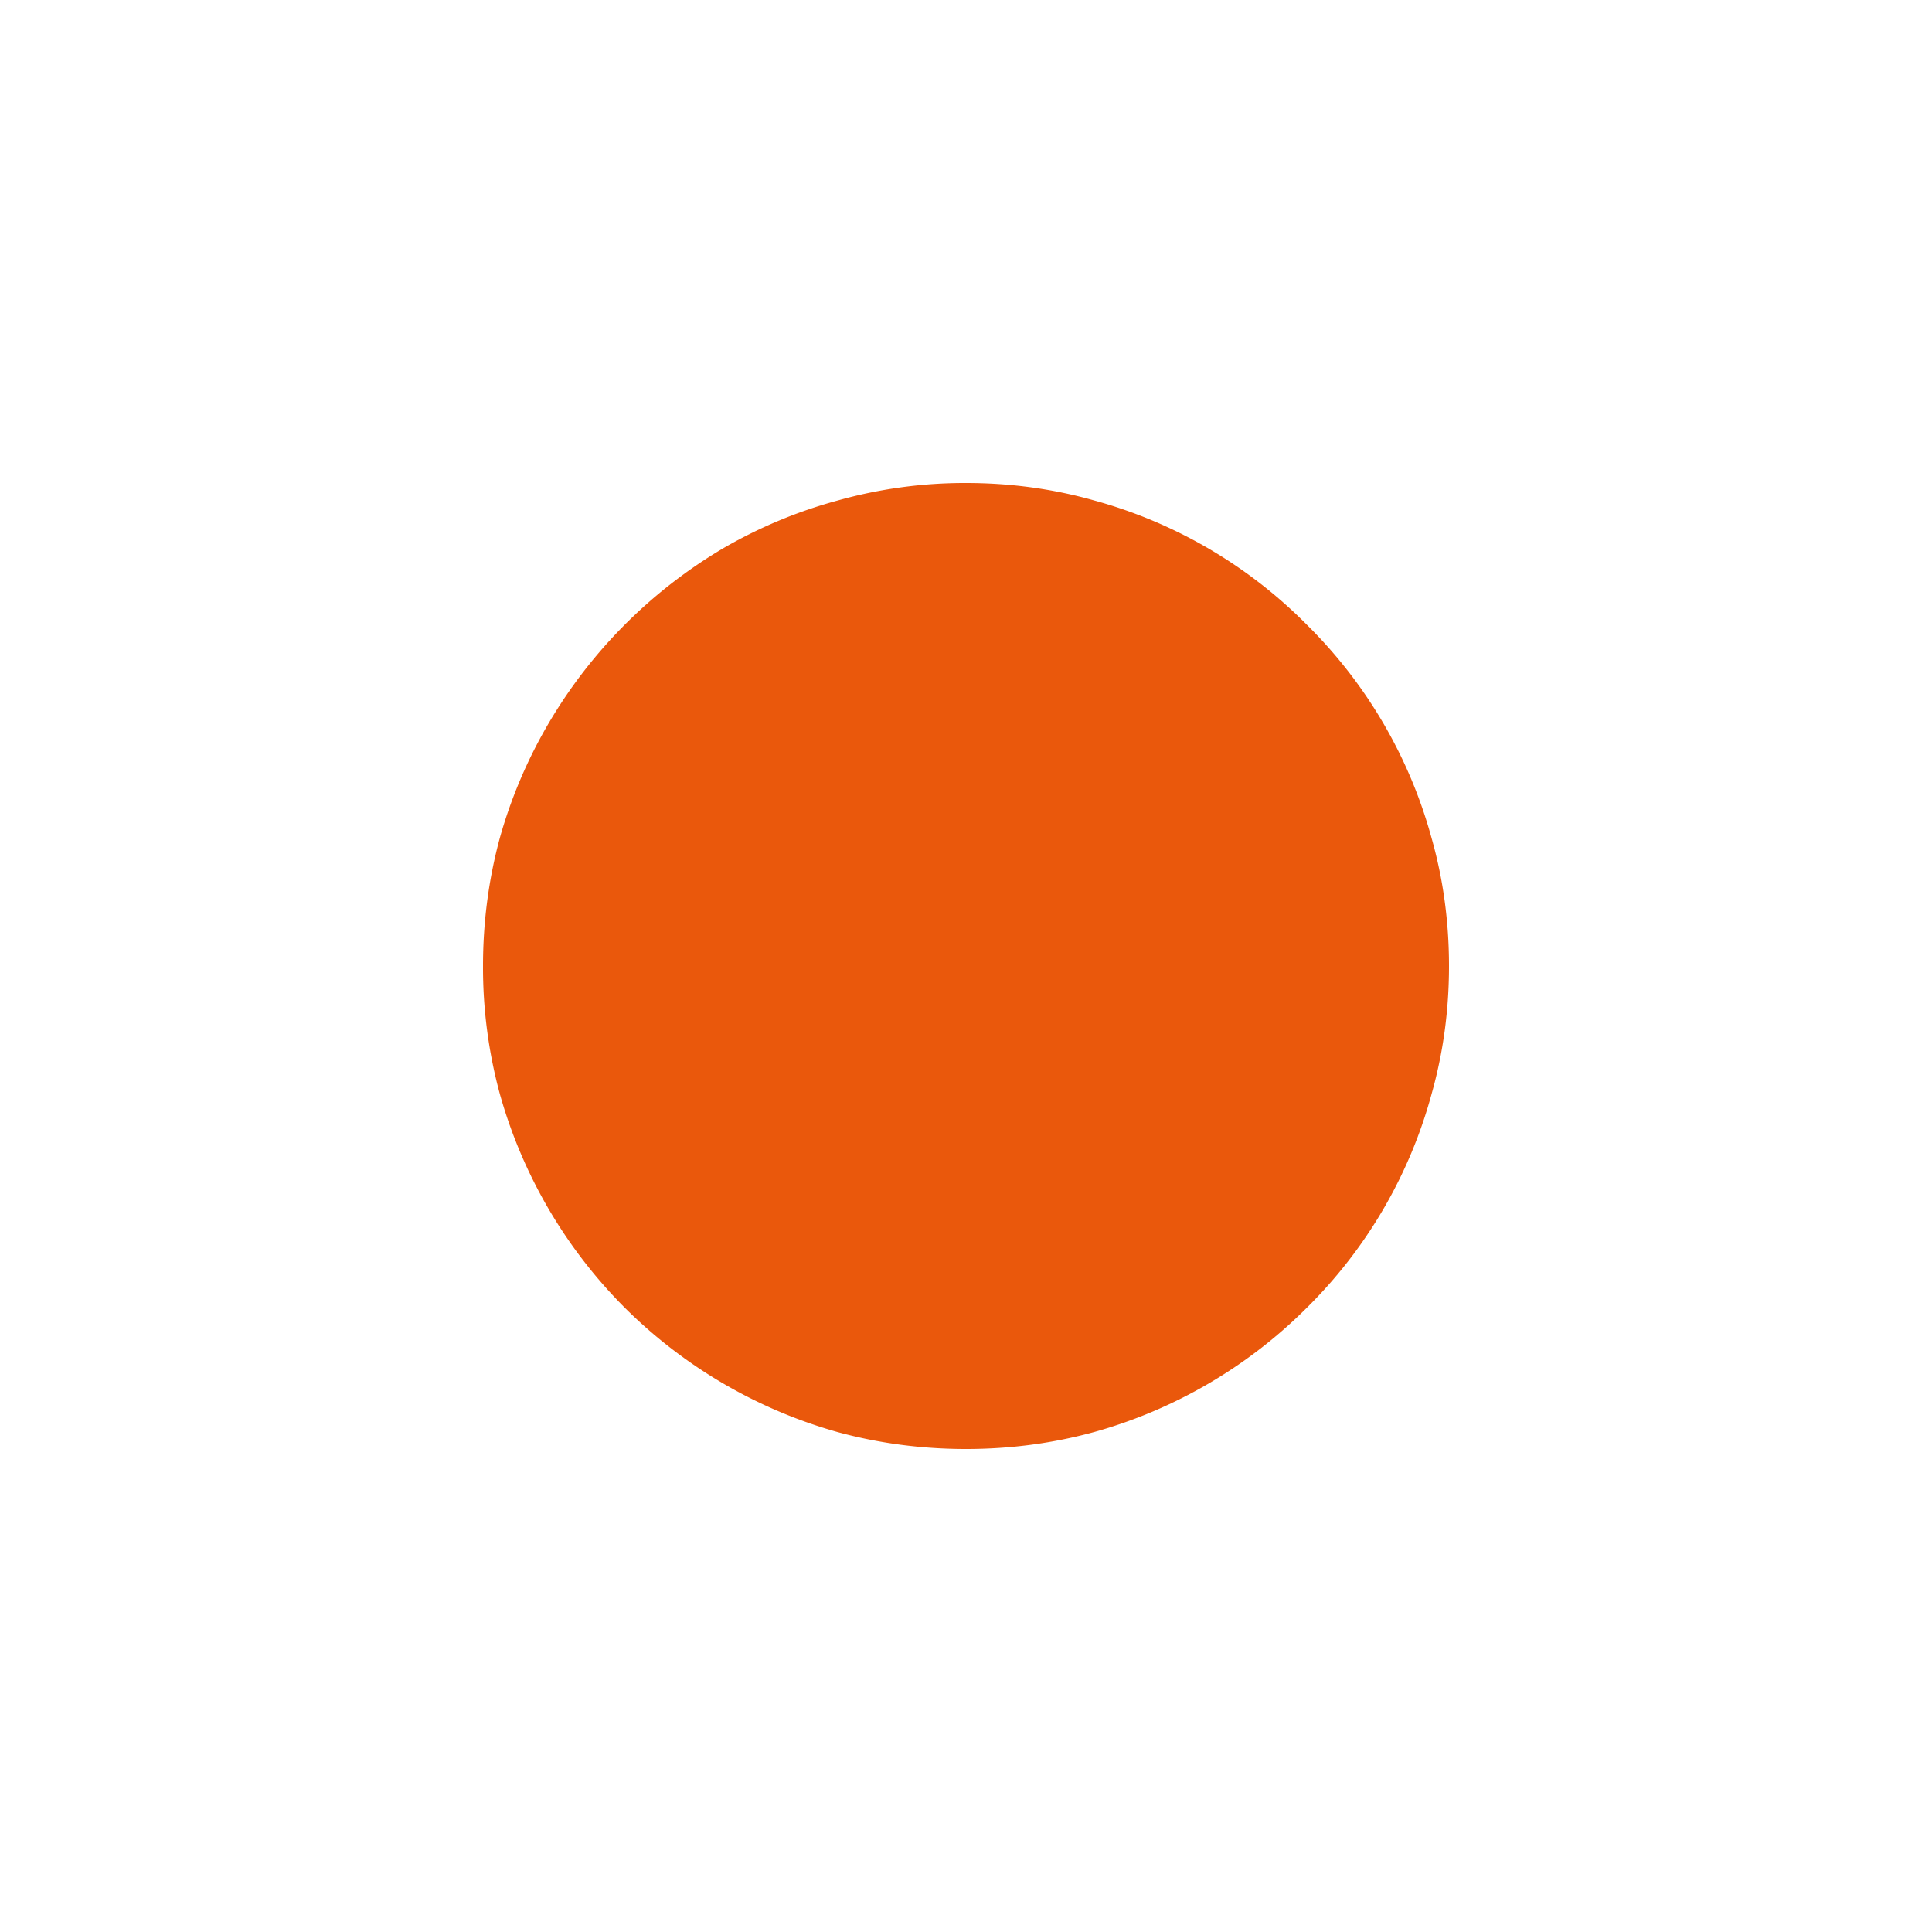 <svg width="24" height="24" viewBox="0 0 16 16" xmlns="http://www.w3.org/2000/svg">
    <path fill="#ea580c" d="M8 4c.367 0 .721.048 1.063.145a3.943 3.943 0 0 1 1.762 1.031a3.944 3.944 0 0 1 1.03 1.762c.097.34.145.695.145 1.062c0 .367-.048.721-.145 1.063a3.94 3.94 0 0 1-1.03 1.765a4.017 4.017 0 0 1-1.762 1.031C8.72 11.953 8.367 12 8 12s-.721-.047-1.063-.14a4.056 4.056 0 0 1-1.765-1.032A4.055 4.055 0 0 1 4.14 9.062A3.992 3.992 0 0 1 4 8c0-.367.047-.721.14-1.063a4.02 4.02 0 0 1 .407-.953A4.089 4.089 0 0 1 5.98 4.546a3.94 3.94 0 0 1 .957-.401A3.89 3.89 0 0 1 8 4z"/>
</svg>